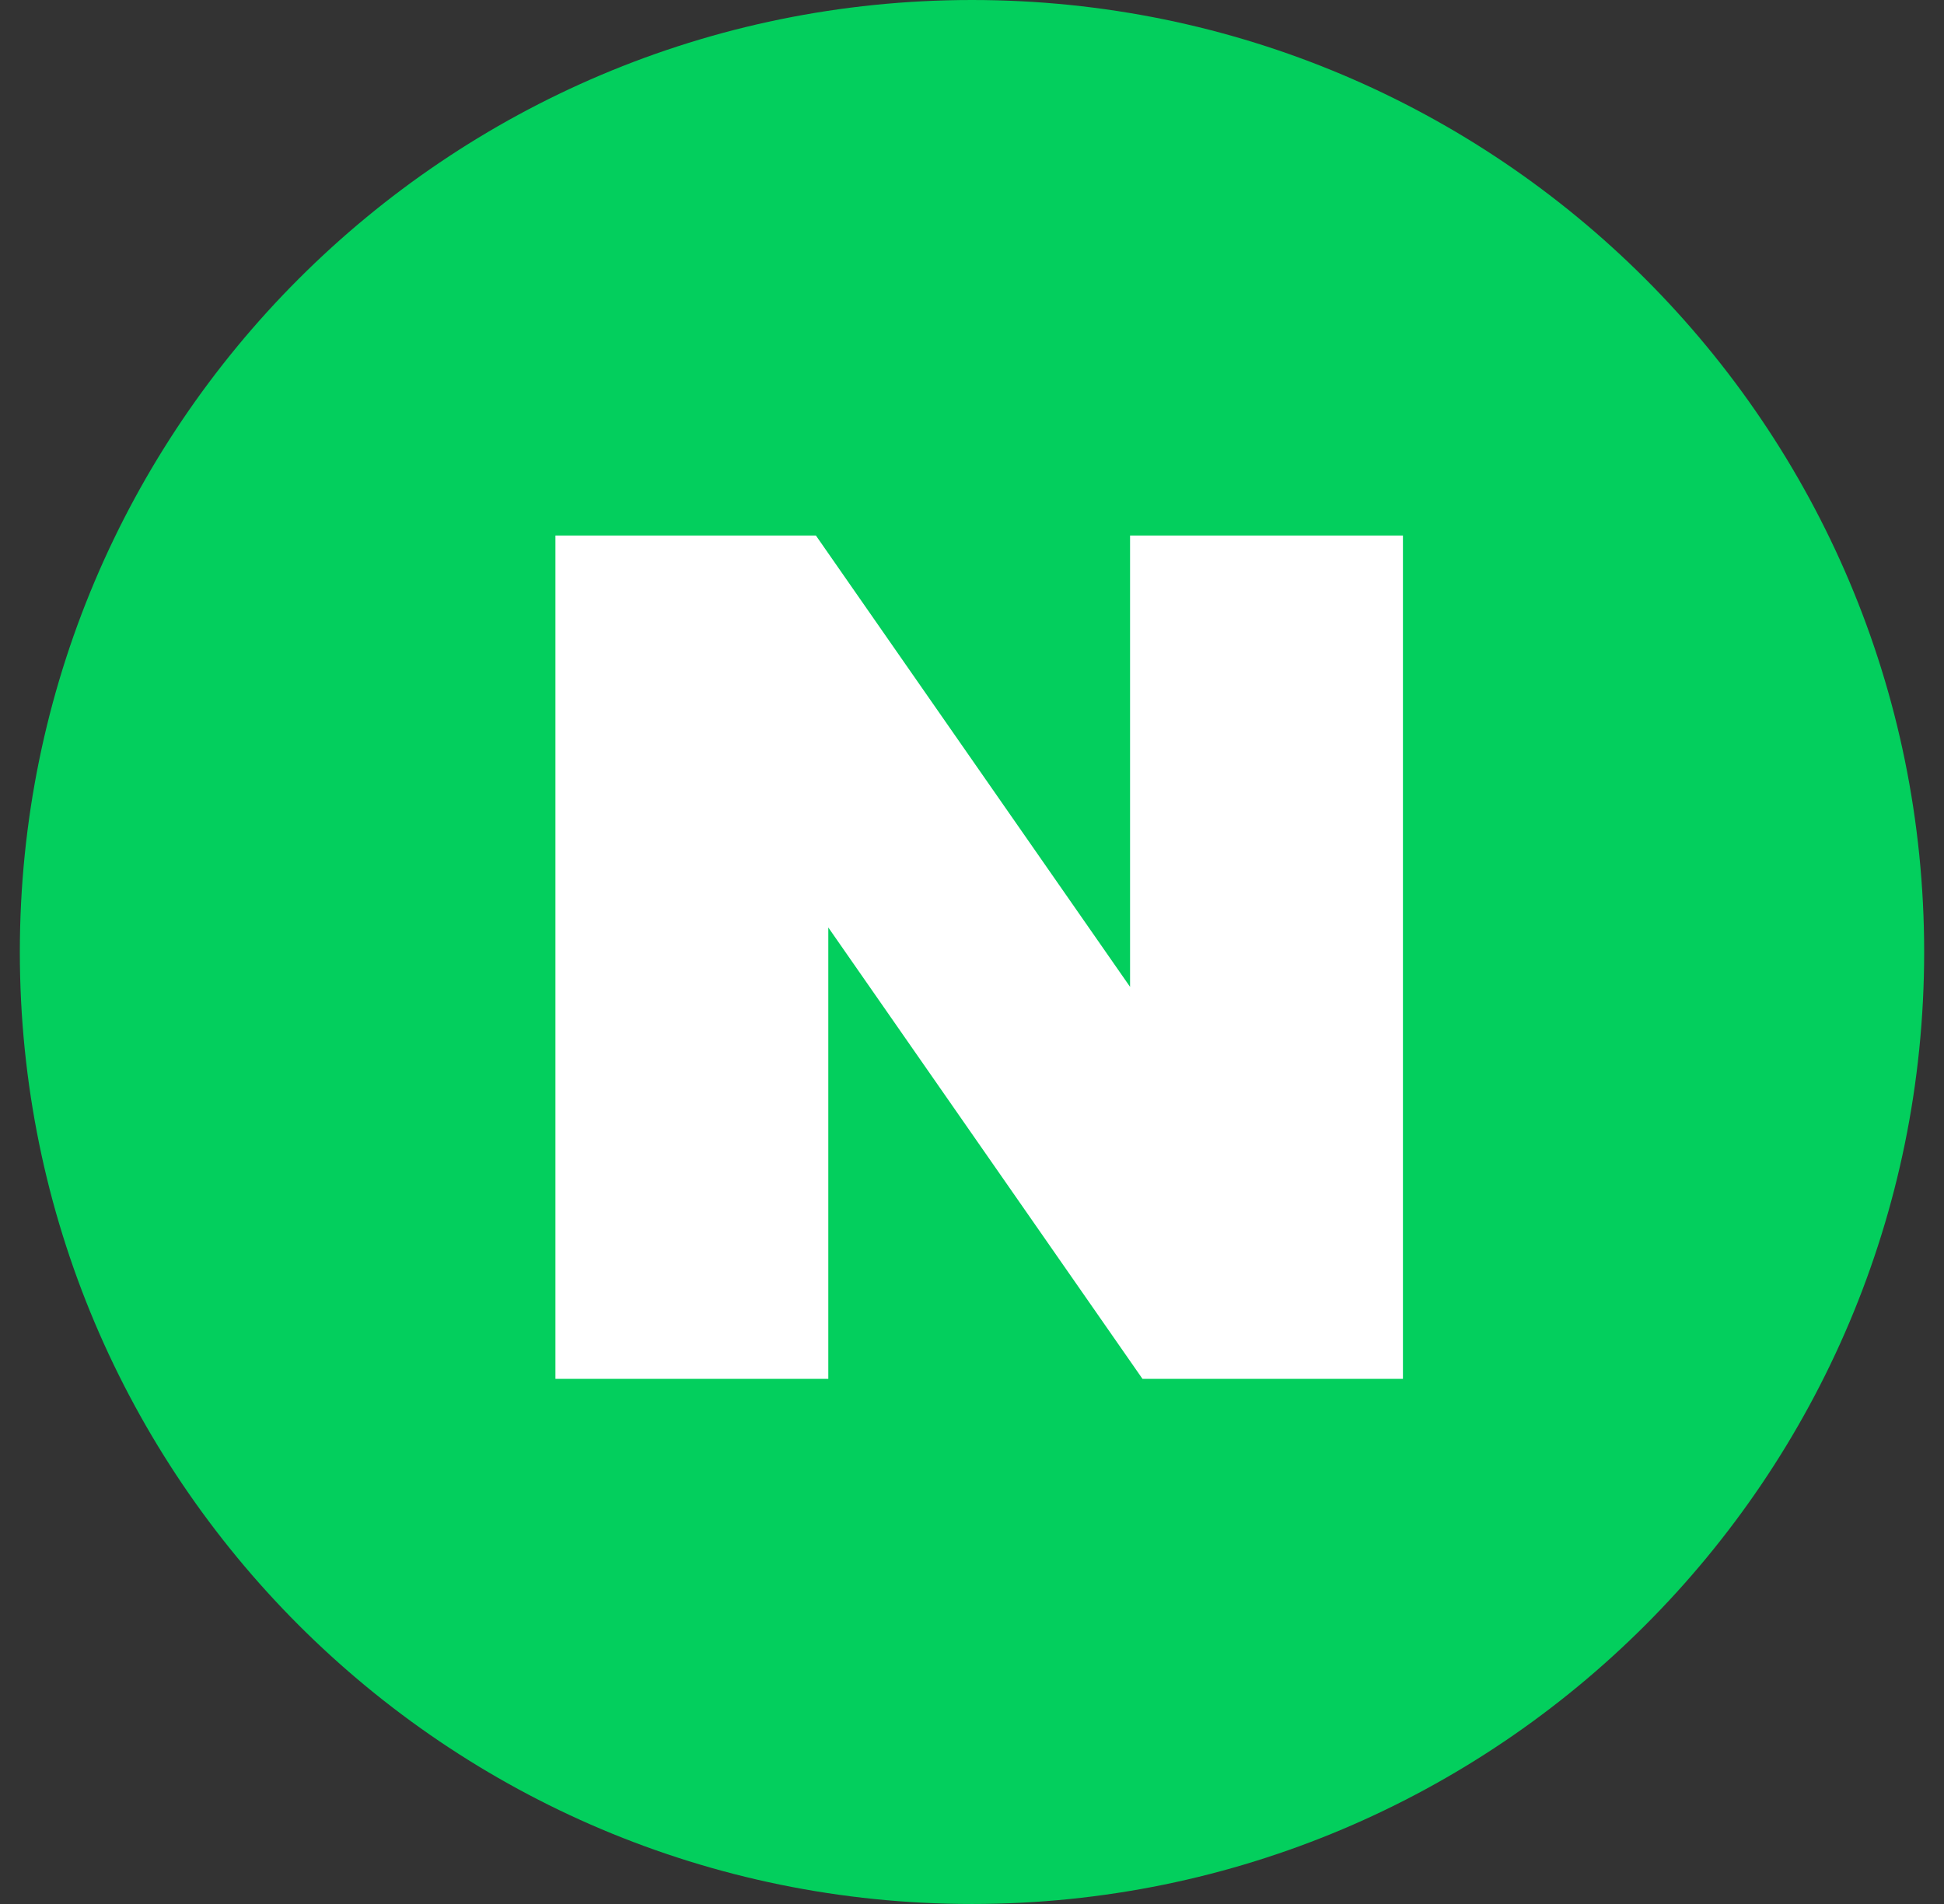     <svg
      width="49"
      height="48"
      viewBox="0 0 49 48"
      fill="none"
      xmlns="http://www.w3.org/2000/svg">
      <rect x="0" y="0" width="49" height="48" fill="#333333" stroke="none"/>
      <path
        d="M0.5 24C0.5 10.745 11.245 0 24.5 0C37.755 0 48.5 10.745 48.5 24C48.5 37.255 37.755 48 24.5 48C11.245 48 0.5 37.255 0.5 24Z"
        fill="#03CF5D"
      />
      <path
        d="M28.484 24.879L20.565 13.5H14V34.761H20.878V23.382L28.797 34.761H35.362V13.5H28.484V24.879Z"
        fill="white"
      />
    </svg>
